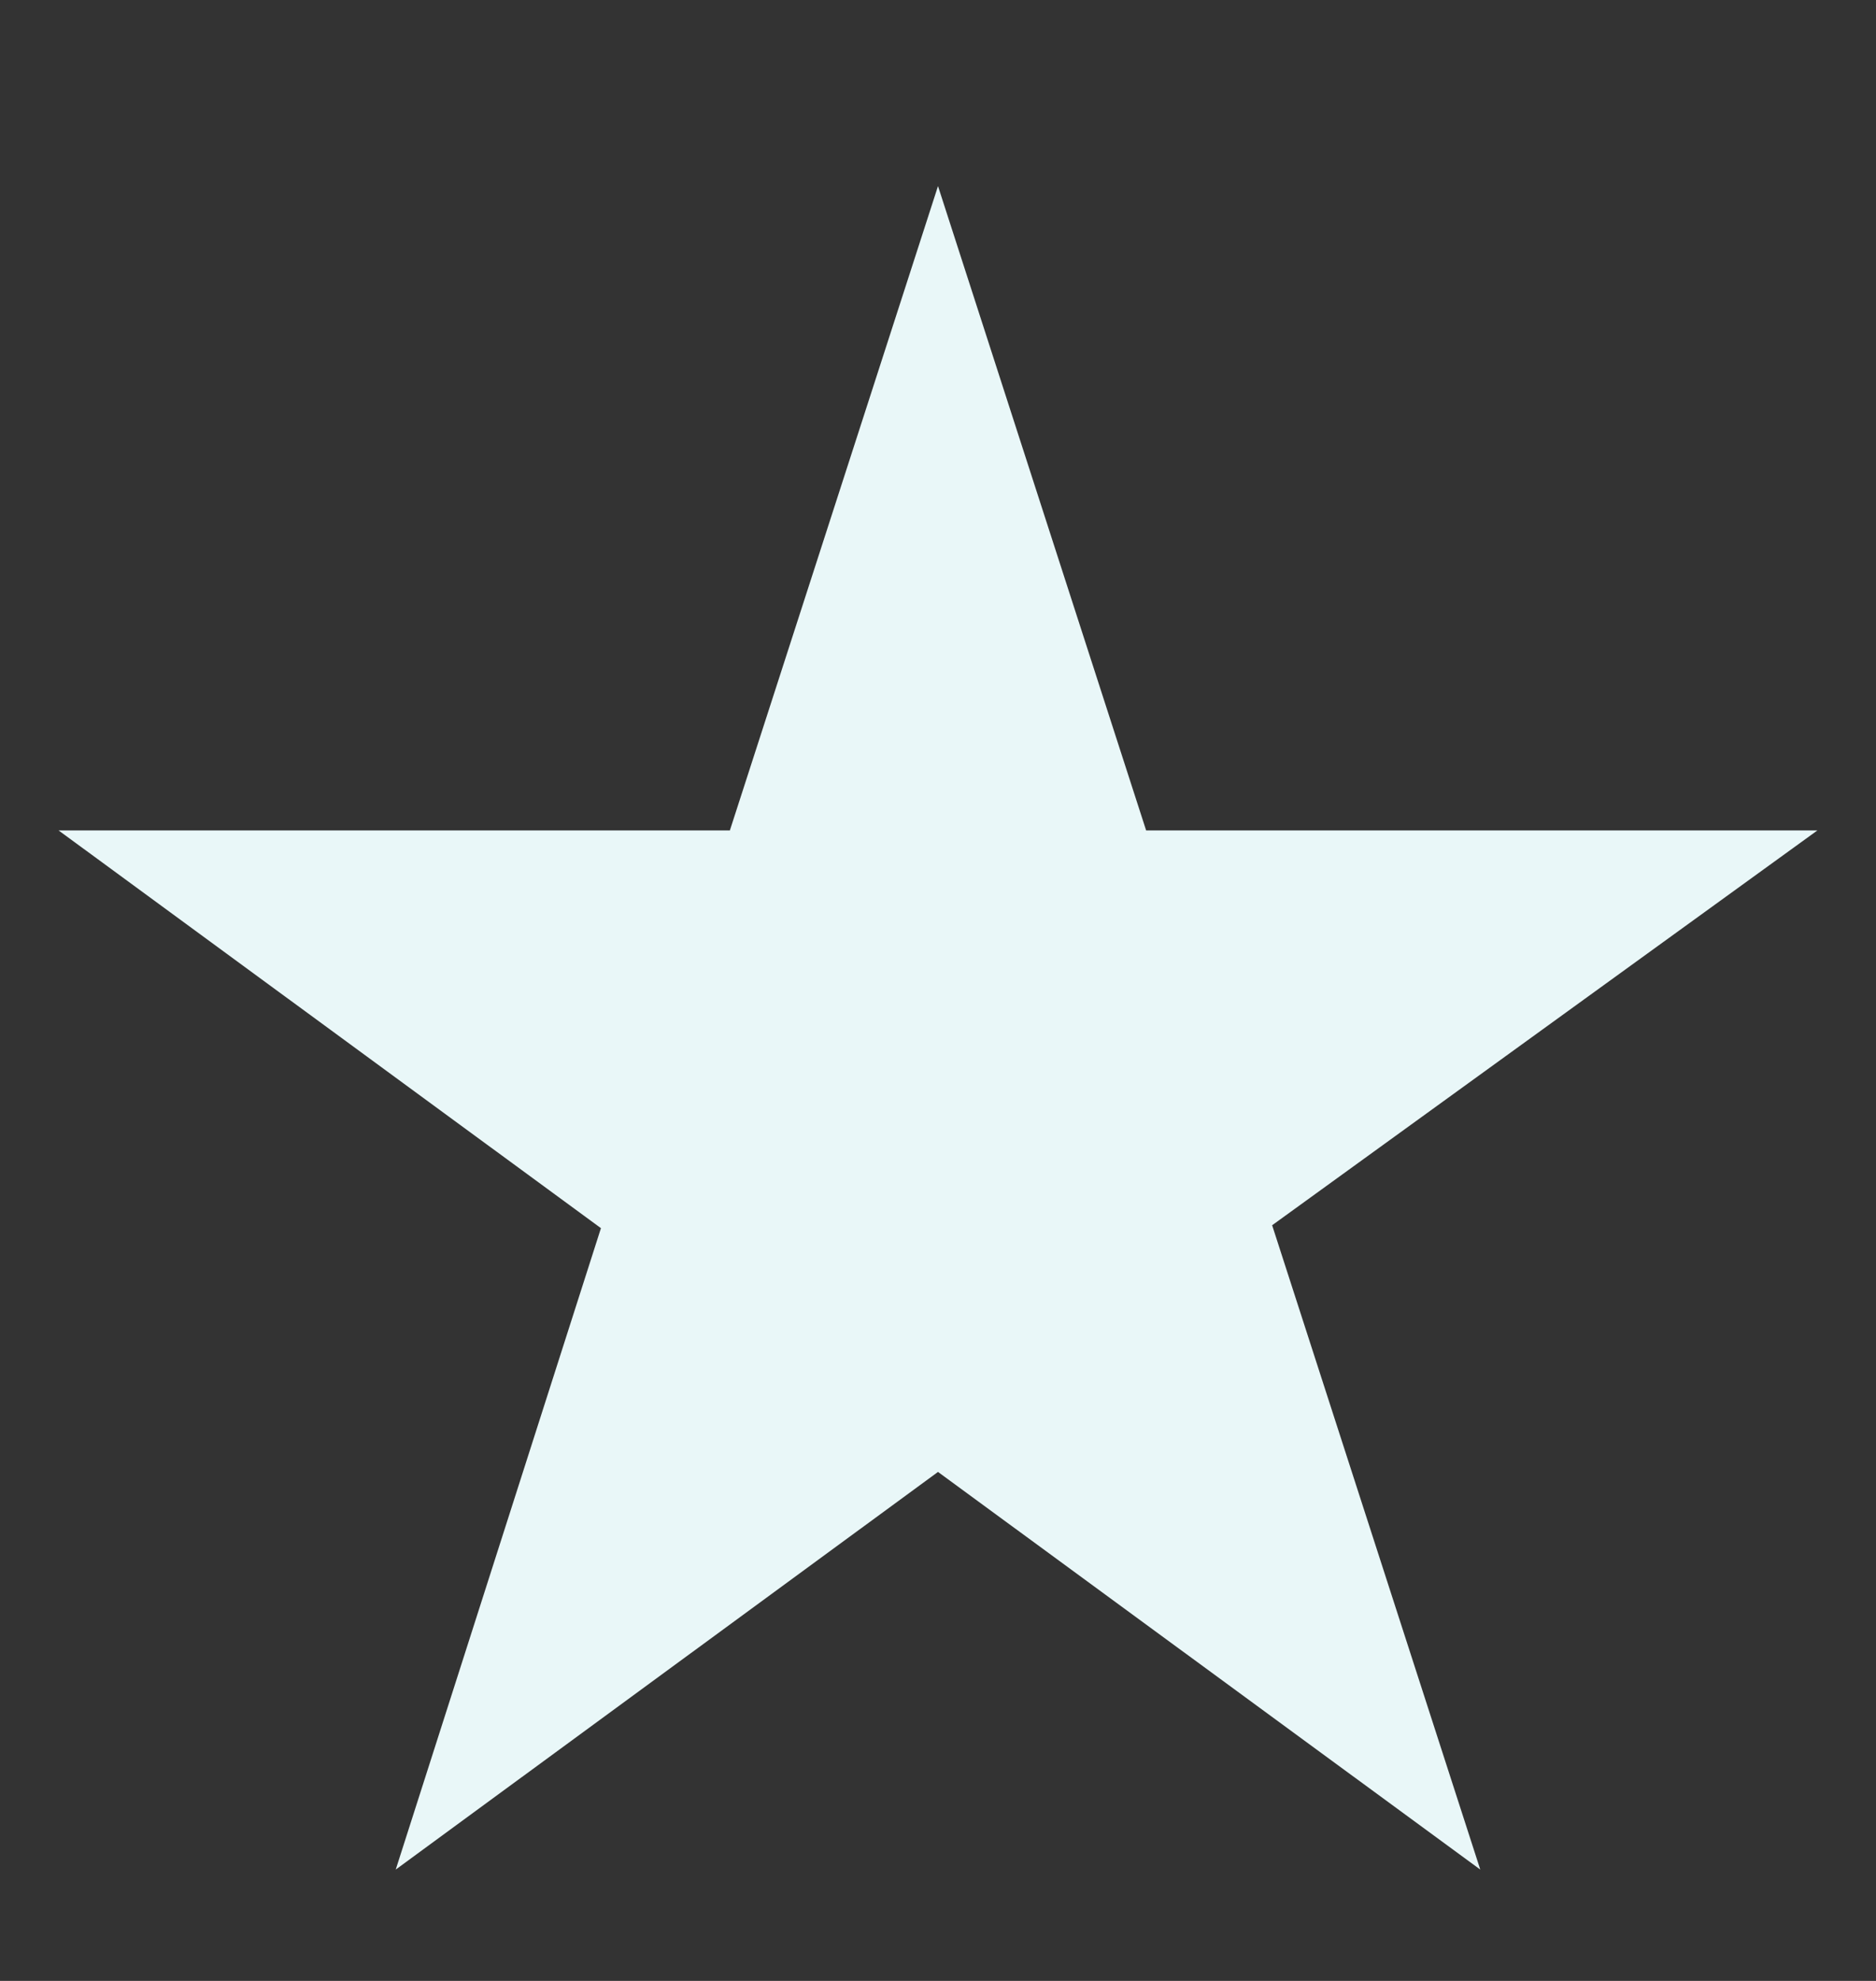 <svg width="18" height="19" viewBox="0 0 18 19" fill="none" xmlns="http://www.w3.org/2000/svg">
<rect x="0" y="0" width="18" height="19" fill="#333333" stroke="none"/>
<path d="M17.438 7.965H10.997L9 1.785L7.003 7.965H0.562L5.766 11.78L3.797 17.932L9 14.118L14.203 17.932L12.206 11.752L17.438 7.965Z" fill="#E9F7F8"/>
</svg>
